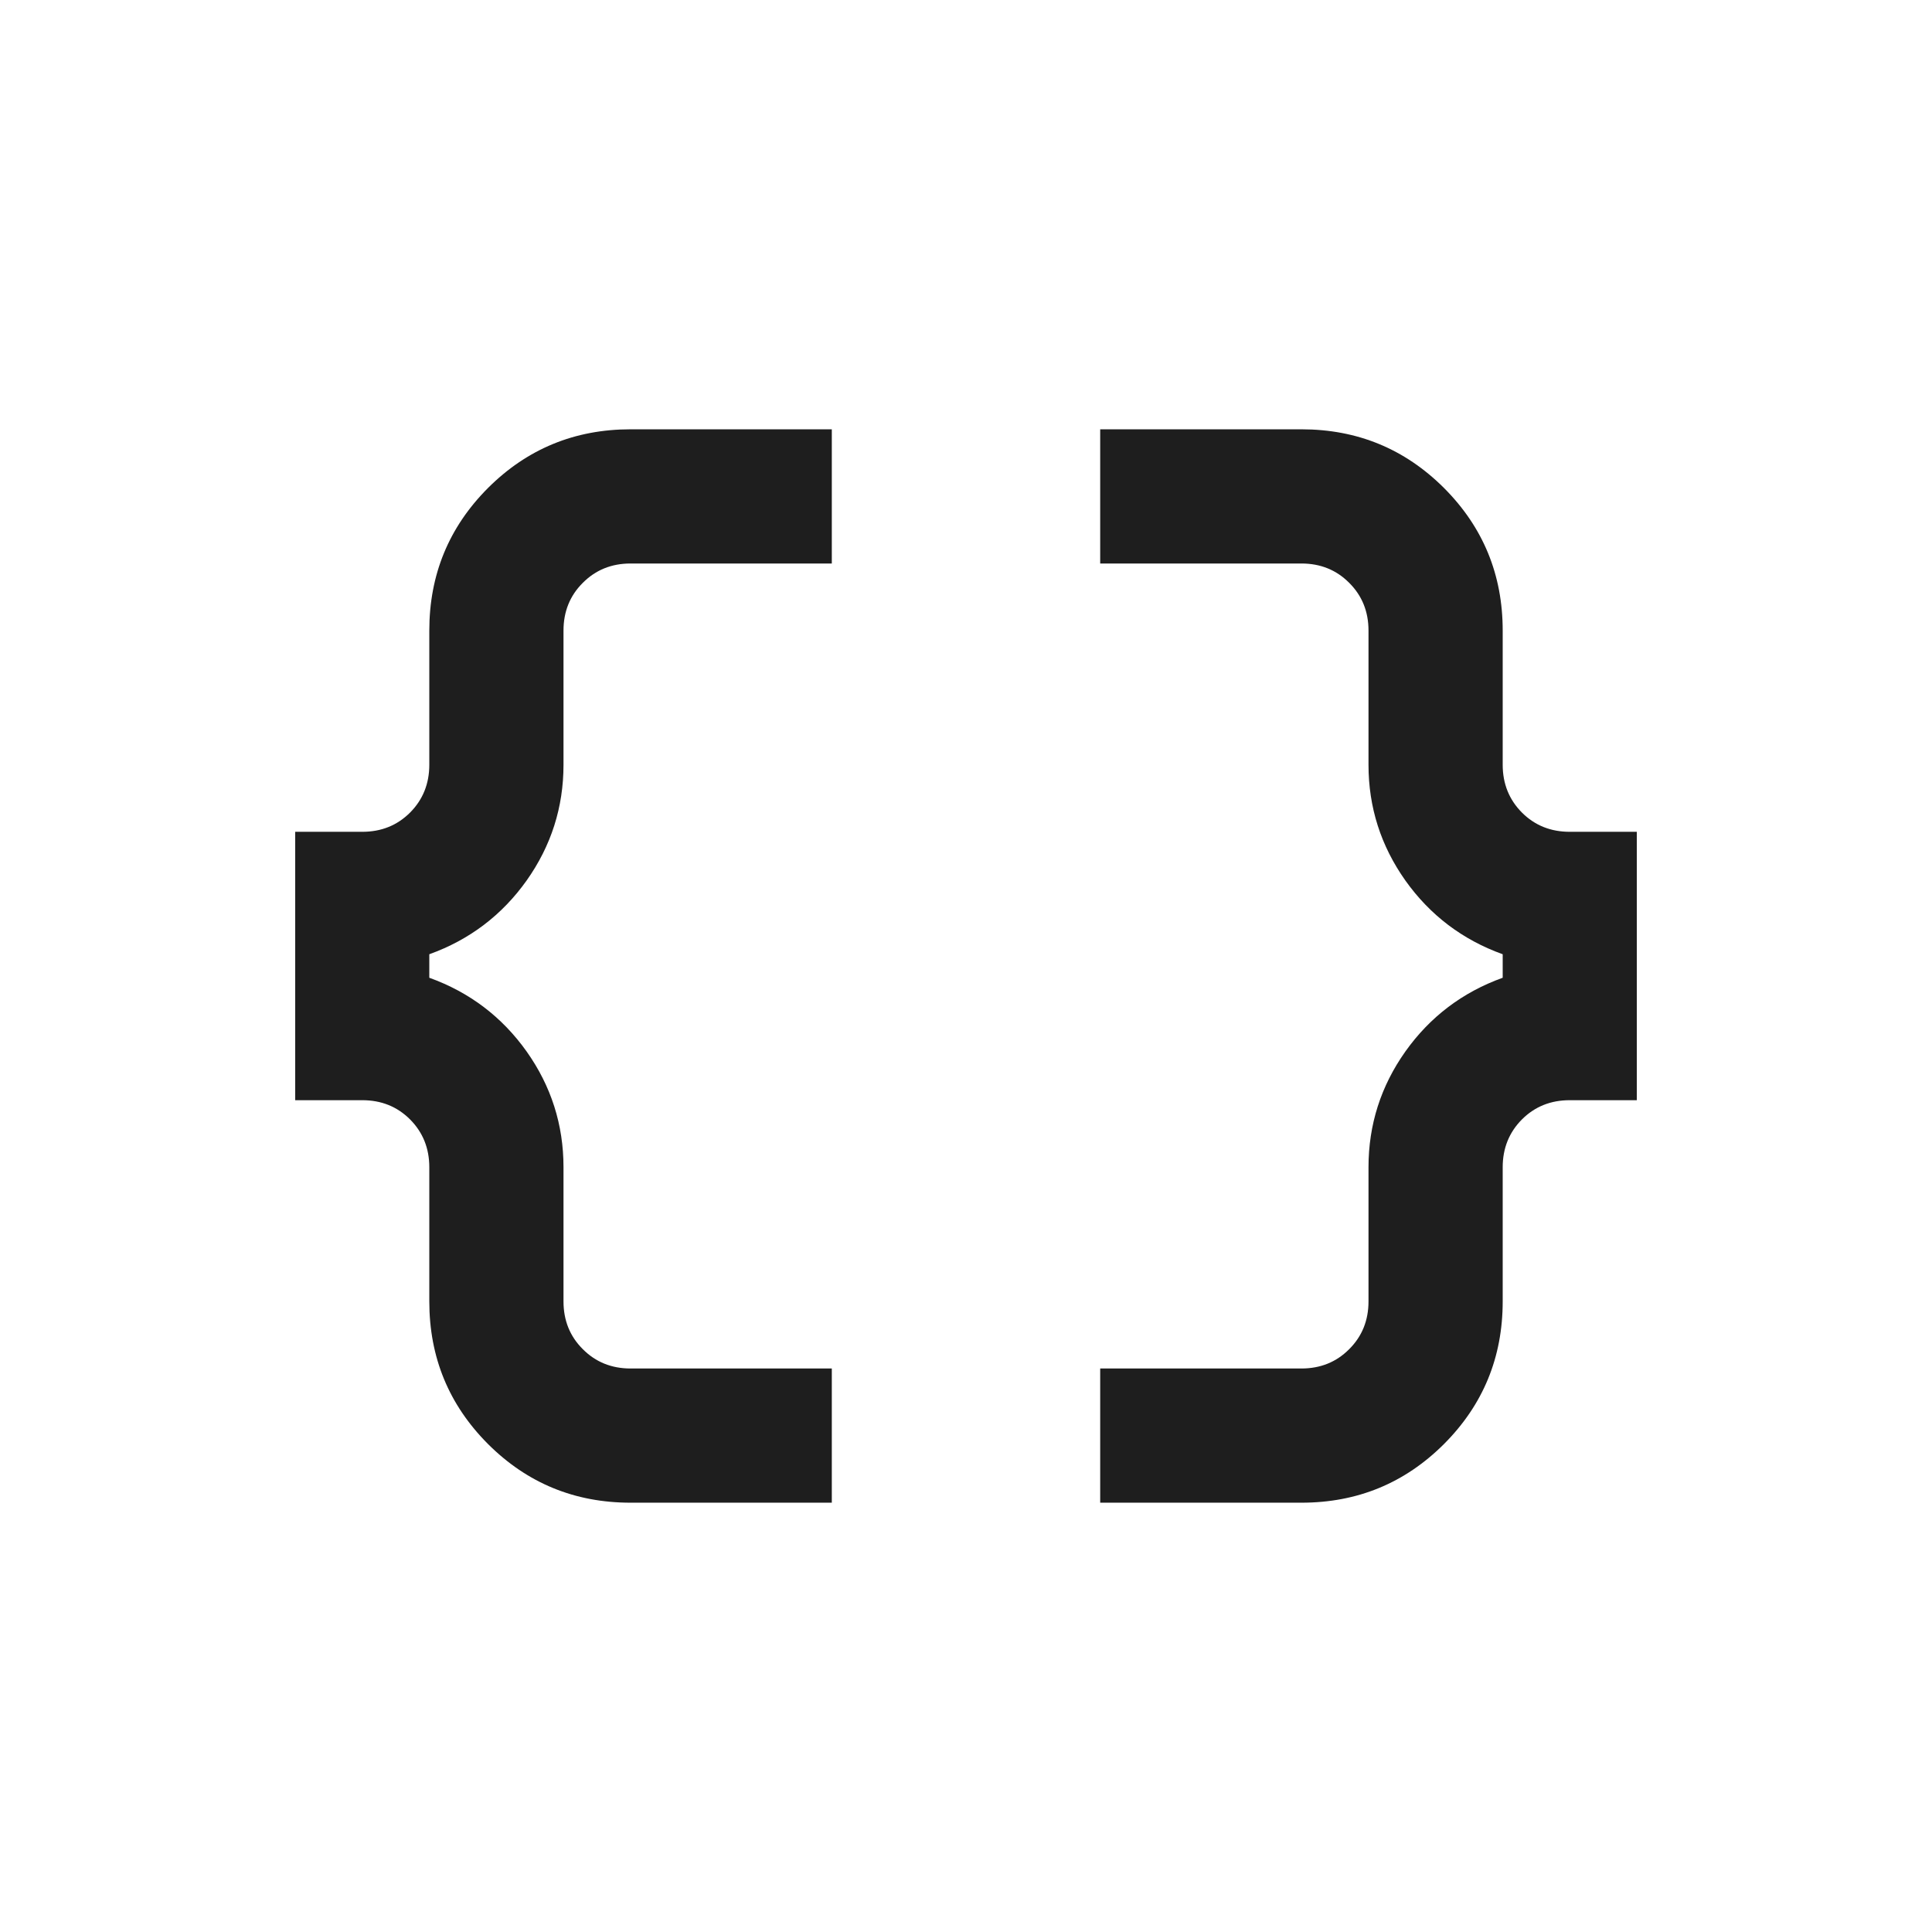 <svg width="24" height="24" viewBox="0 0 24 24" fill="none" xmlns="http://www.w3.org/2000/svg">
<path d="M13.667 18.667V17H16.167C16.403 17 16.601 16.92 16.76 16.76C16.92 16.601 17 16.403 17 16.167V14.5C17 13.972 17.153 13.493 17.458 13.062C17.764 12.632 18.167 12.326 18.667 12.146V11.854C18.167 11.674 17.764 11.368 17.458 10.938C17.153 10.507 17 10.028 17 9.5V7.833C17 7.597 16.92 7.399 16.76 7.24C16.601 7.08 16.403 7 16.167 7H13.667V5.333H16.167C16.861 5.333 17.451 5.576 17.938 6.062C18.424 6.549 18.667 7.139 18.667 7.833V9.5C18.667 9.736 18.747 9.934 18.906 10.094C19.066 10.254 19.264 10.333 19.5 10.333H20.333V13.667H19.5C19.264 13.667 19.066 13.746 18.906 13.906C18.747 14.066 18.667 14.264 18.667 14.5V16.167C18.667 16.861 18.424 17.451 17.938 17.938C17.451 18.424 16.861 18.667 16.167 18.667H13.667ZM7.833 18.667C7.139 18.667 6.549 18.424 6.062 17.938C5.576 17.451 5.333 16.861 5.333 16.167V14.5C5.333 14.264 5.253 14.066 5.094 13.906C4.934 13.746 4.736 13.667 4.5 13.667H3.667V10.333H4.5C4.736 10.333 4.934 10.254 5.094 10.094C5.253 9.934 5.333 9.736 5.333 9.5V7.833C5.333 7.139 5.576 6.549 6.062 6.062C6.549 5.576 7.139 5.333 7.833 5.333H10.333V7H7.833C7.597 7 7.399 7.08 7.24 7.24C7.08 7.399 7 7.597 7 7.833V9.5C7 10.028 6.847 10.507 6.542 10.938C6.236 11.368 5.833 11.674 5.333 11.854V12.146C5.833 12.326 6.236 12.632 6.542 13.062C6.847 13.493 7 13.972 7 14.5V16.167C7 16.403 7.08 16.601 7.24 16.76C7.399 16.92 7.597 17 7.833 17H10.333V18.667H7.833Z" fill="#1E1E1E"/>
</svg>
